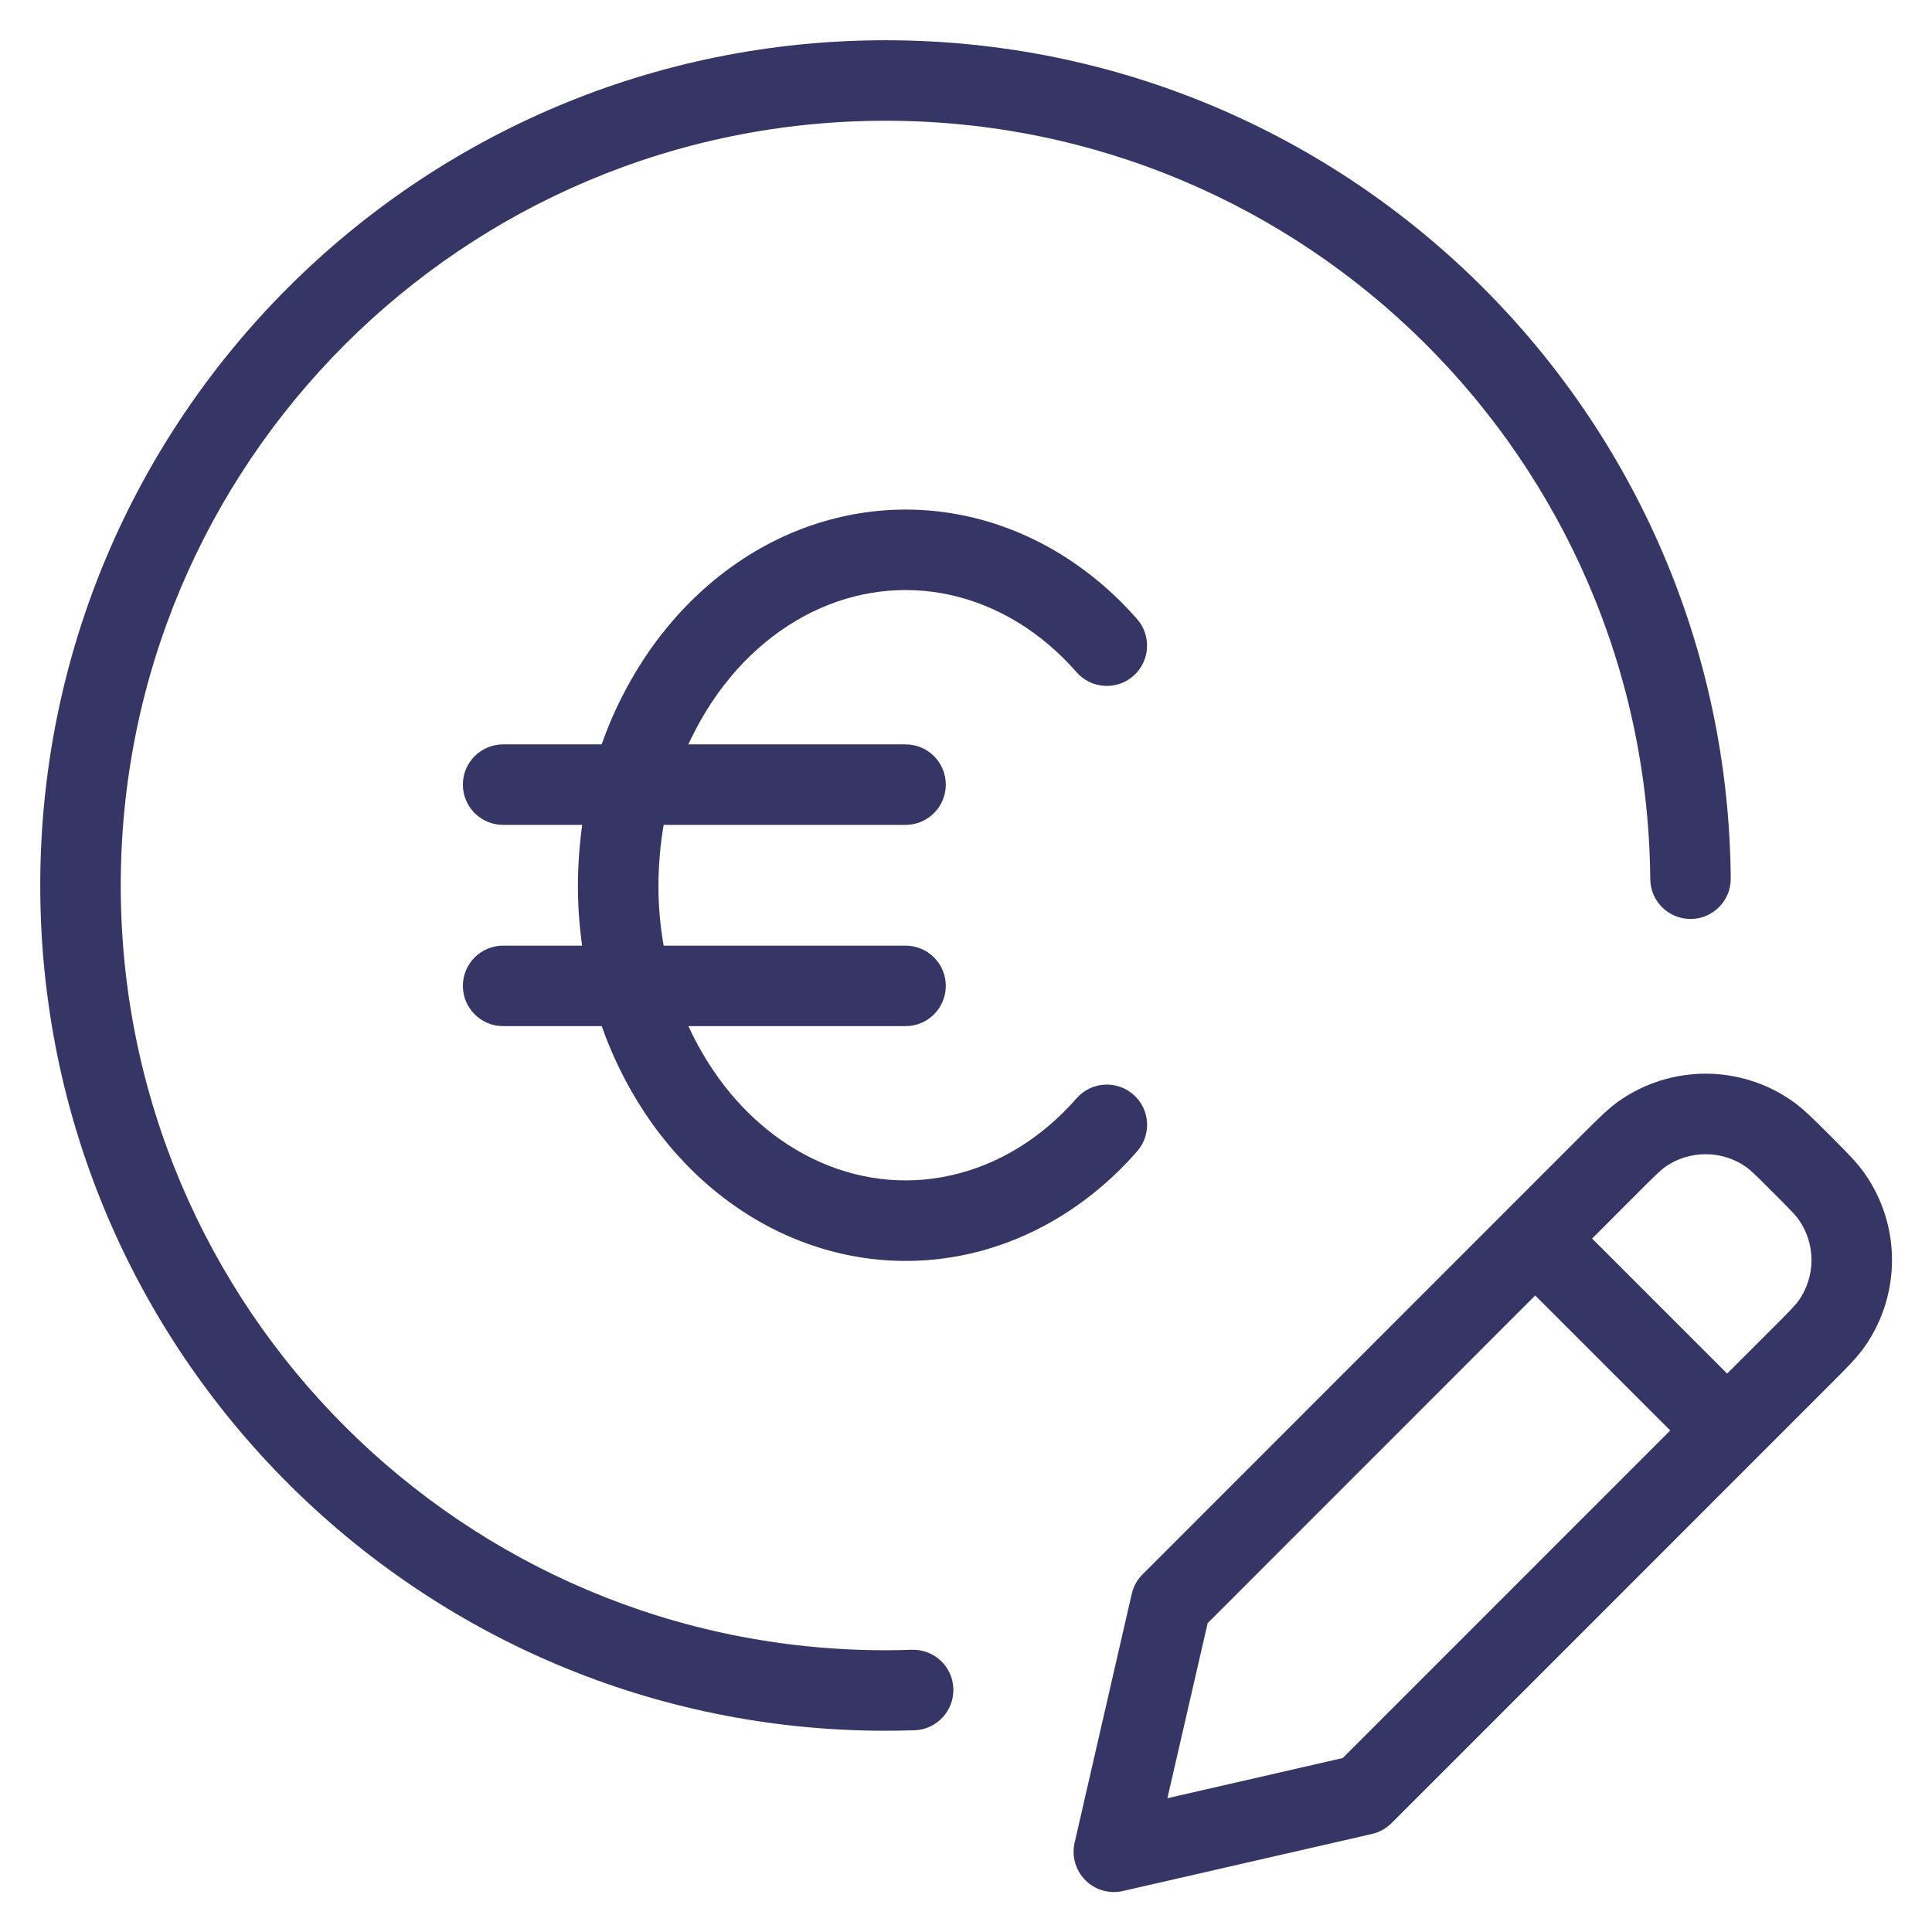<svg width="24" height="24" viewBox="0 0 24 24" fill="none" xmlns="http://www.w3.org/2000/svg">
<g clip-path="url(#clip0_9001_301855)">
<path d="M11 1.5C5.753 1.5 1.5 5.753 1.5 11C1.5 16.247 5.753 20.5 11 20.5C11.109 20.5 11.218 20.498 11.327 20.494C11.603 20.485 11.834 20.701 11.843 20.977C11.852 21.253 11.636 21.485 11.36 21.494C11.241 21.498 11.121 21.5 11 21.5C5.201 21.5 0.5 16.799 0.5 11C0.5 5.201 5.201 0.5 11 0.5C16.77 0.5 21.452 5.153 21.5 10.912C21.502 11.188 21.28 11.414 21.004 11.416C20.728 11.418 20.502 11.196 20.5 10.92C20.457 5.71 16.22 1.5 11 1.5Z" fill="#353566"/>
<path d="M9.646 6.706C10.394 6.34 11.225 6.237 12.028 6.416C12.831 6.595 13.559 7.044 14.126 7.691C14.307 7.899 14.286 8.215 14.079 8.397C13.871 8.579 13.555 8.558 13.373 8.35C12.935 7.849 12.39 7.521 11.811 7.392C11.234 7.263 10.635 7.335 10.086 7.604C9.536 7.874 9.054 8.334 8.71 8.938C8.653 9.039 8.6 9.141 8.551 9.247H11.249C11.526 9.247 11.749 9.471 11.749 9.747C11.749 10.023 11.526 10.247 11.249 10.247H8.244C8.203 10.487 8.181 10.738 8.179 11.002C8.179 11.254 8.201 11.503 8.244 11.747H11.249C11.526 11.747 11.749 11.971 11.749 12.247C11.749 12.523 11.526 12.747 11.249 12.747H8.552C8.6 12.852 8.653 12.956 8.71 13.055C9.054 13.66 9.536 14.119 10.087 14.389C10.635 14.658 11.234 14.73 11.811 14.601C12.39 14.473 12.935 14.145 13.373 13.644C13.555 13.436 13.871 13.415 14.079 13.597C14.287 13.778 14.308 14.094 14.126 14.302C13.559 14.95 12.832 15.399 12.029 15.578C11.225 15.757 10.395 15.654 9.646 15.287C8.9 14.921 8.275 14.313 7.841 13.55C7.696 13.295 7.573 13.026 7.475 12.747H6.25C5.974 12.747 5.75 12.523 5.75 12.247C5.75 11.971 5.974 11.747 6.25 11.747H7.231C7.197 11.501 7.179 11.252 7.179 11.002L7.179 10.997L7.179 10.987C7.181 10.733 7.199 10.487 7.232 10.247H6.25C5.974 10.247 5.75 10.023 5.75 9.747C5.75 9.471 5.974 9.247 6.25 9.247H7.474C7.572 8.967 7.695 8.699 7.841 8.443C8.275 7.681 8.9 7.072 9.646 6.706Z" fill="#353566"/>
<path fill-rule="evenodd" clip-rule="evenodd" d="M20.117 13.673C20.761 13.226 21.614 13.226 22.258 13.673C22.396 13.769 22.528 13.901 22.702 14.075L22.765 14.138C22.939 14.312 23.071 14.444 23.167 14.582C23.615 15.225 23.615 16.079 23.168 16.723C23.072 16.861 22.939 16.994 22.766 17.167L17.286 22.648C17.219 22.714 17.136 22.761 17.044 22.782L13.948 23.491C13.78 23.529 13.605 23.479 13.483 23.357C13.361 23.235 13.311 23.059 13.349 22.892L14.059 19.799C14.08 19.708 14.126 19.624 14.193 19.558L19.674 14.075C19.847 13.902 19.979 13.77 20.117 13.673ZM21.687 14.494C21.387 14.286 20.988 14.286 20.688 14.494C20.633 14.533 20.569 14.594 20.349 14.814L19.778 15.386L21.455 17.063L22.027 16.492C22.247 16.272 22.308 16.207 22.347 16.152C22.555 15.852 22.555 15.453 22.346 15.153C22.308 15.098 22.246 15.034 22.026 14.814C21.807 14.594 21.742 14.532 21.687 14.494ZM20.748 17.77L19.071 16.093L15.002 20.163L14.502 22.338L16.68 21.839L20.748 17.77Z" fill="#353566"/>
</g>
<defs>
<clipPath id="clip0_9001_301855">
<rect width="24" height="24" fill="white"/>
</clipPath>
</defs>
</svg>

